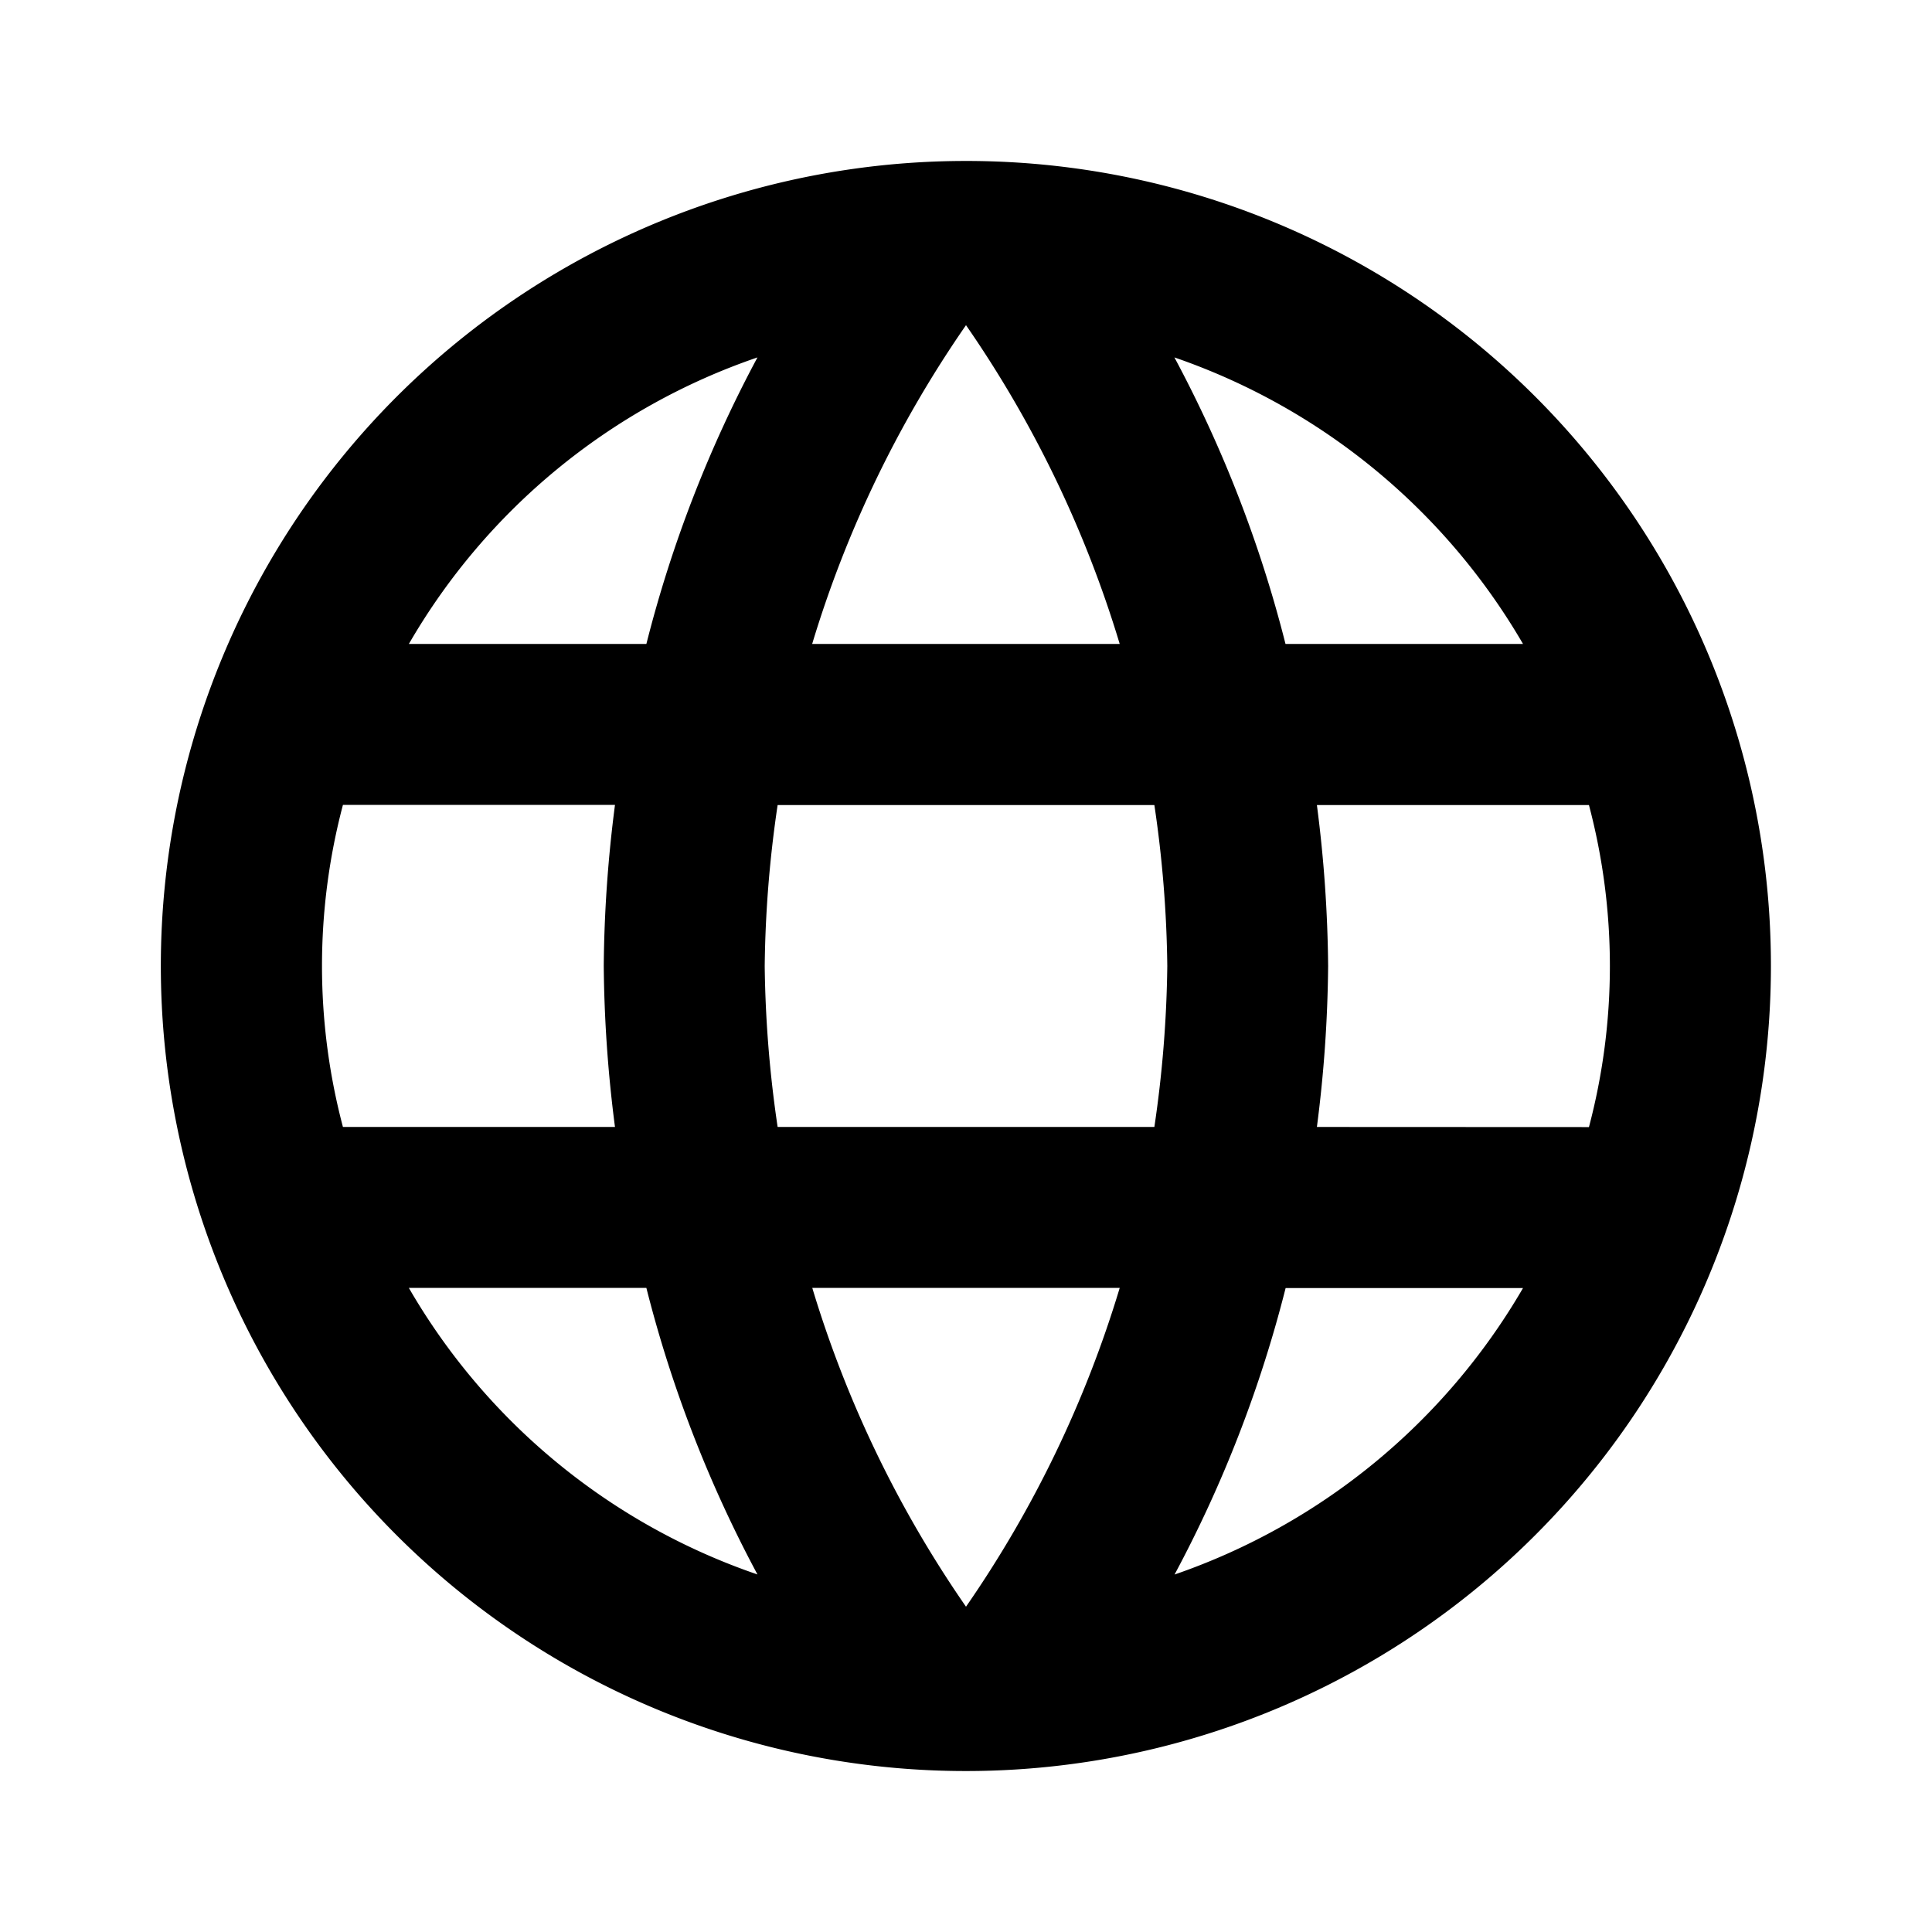 <svg id="icon_universal" data-name="language_black_24dp (2)" xmlns="http://www.w3.org/2000/svg" width="16" height="16" viewBox="0 0 16 16">
  <path id="Path_21887" data-name="Path 21887" d="M0,0H16V16H0Z" fill="none" />
  <path id="Path_21888" data-name="Path 21888" d="M8.66,2a6.667,6.667,0,1,0,6.673,6.667A6.663,6.663,0,0,0,8.66,2Zm4.62,4H11.313a10.433,10.433,0,0,0-.92-2.373A5.353,5.353,0,0,1,13.28,6ZM8.667,3.36A9.391,9.391,0,0,1,9.94,6H7.393A9.391,9.391,0,0,1,8.667,3.36ZM3.507,10a5.215,5.215,0,0,1,0-2.667H5.76a11.01,11.01,0,0,0-.093,1.333A11.01,11.01,0,0,0,5.76,10Zm.547,1.333H6.02a10.433,10.433,0,0,0,.92,2.373A5.325,5.325,0,0,1,4.053,11.333ZM6.02,6H4.053A5.325,5.325,0,0,1,6.94,3.627,10.433,10.433,0,0,0,6.02,6Zm2.647,7.973a9.391,9.391,0,0,1-1.273-2.64H9.94A9.391,9.391,0,0,1,8.667,13.973ZM10.227,10H7.107A9.809,9.809,0,0,1,7,8.667a9.723,9.723,0,0,1,.107-1.333h3.12a9.723,9.723,0,0,1,.107,1.333A9.808,9.808,0,0,1,10.227,10Zm.167,3.707a10.433,10.433,0,0,0,.92-2.373H13.28A5.353,5.353,0,0,1,10.393,13.707ZM11.573,10a11.01,11.01,0,0,0,.093-1.333,11.01,11.01,0,0,0-.093-1.333h2.253a5.215,5.215,0,0,1,0,2.667Z" transform="translate(-0.667 -0.667)" />
</svg>